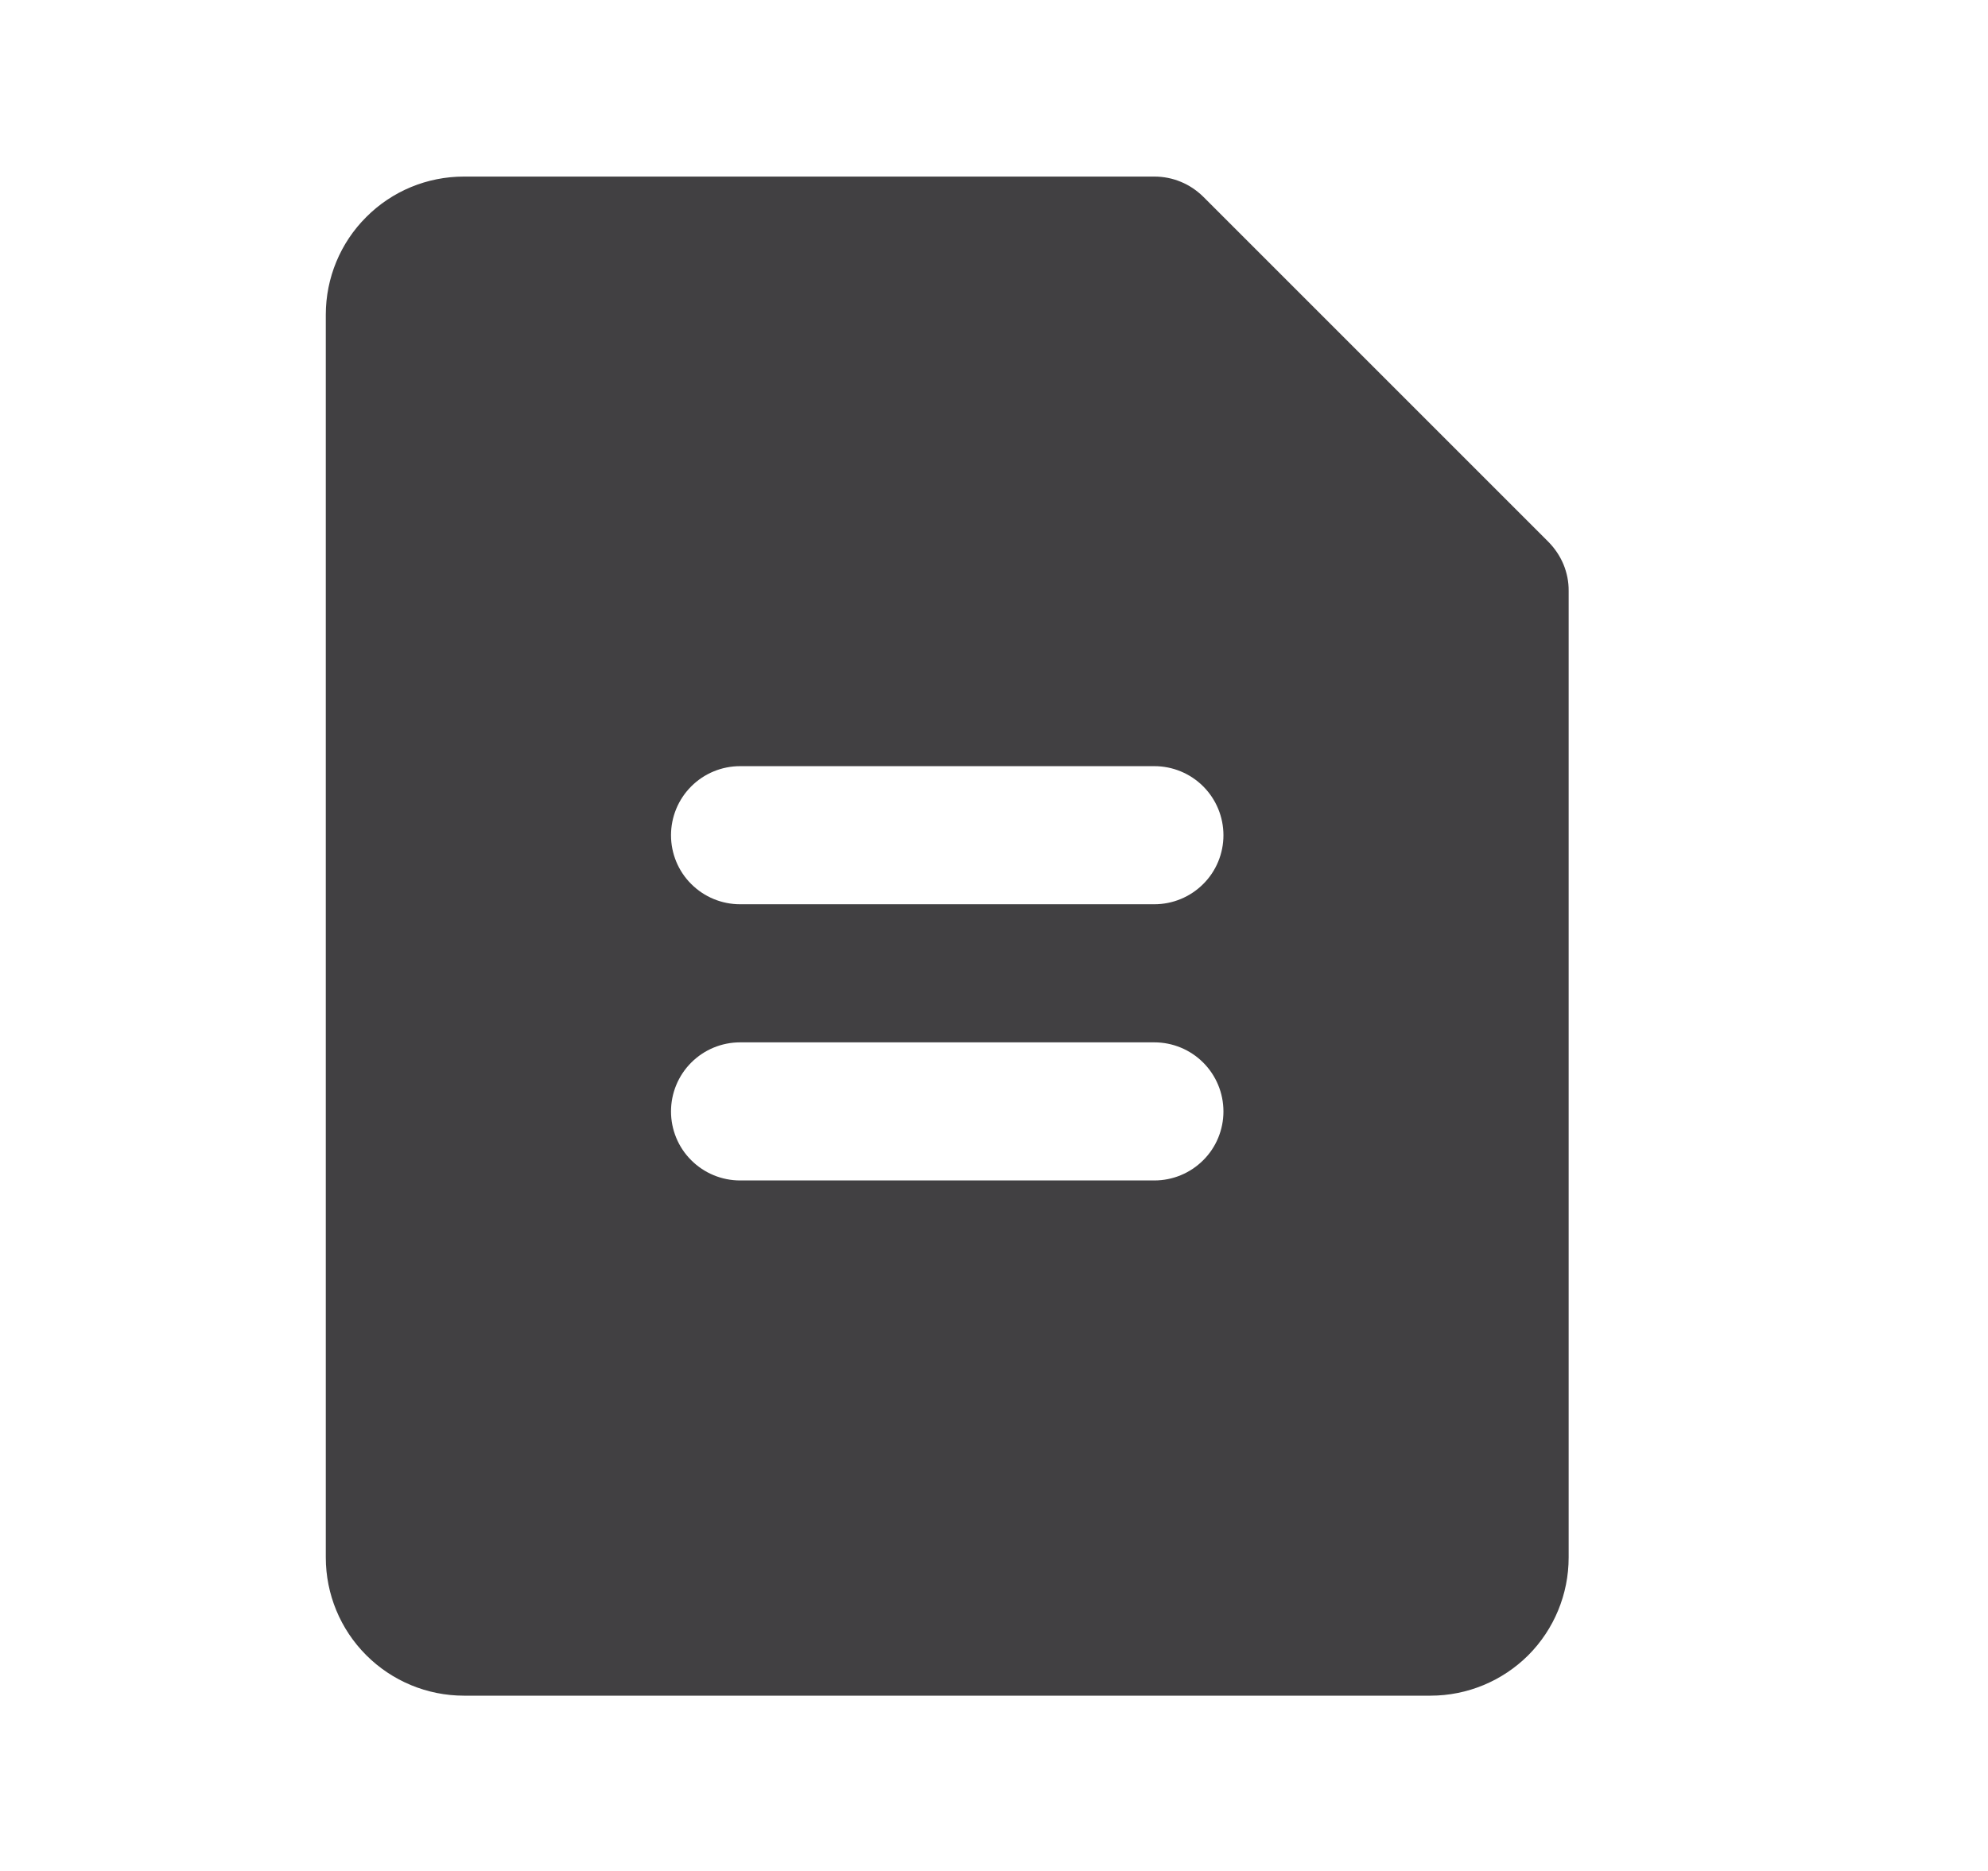 <svg width="17" height="16" viewBox="0 0 17 16" fill="none" xmlns="http://www.w3.org/2000/svg">
<path fill-rule="evenodd" clip-rule="evenodd" d="M3.967 1.51C3.653 1.51 3.353 1.634 3.132 1.856C2.91 2.077 2.786 2.378 2.786 2.691V13.319C2.786 13.633 2.91 13.933 3.132 14.155C3.353 14.376 3.653 14.501 3.967 14.501H12.233C12.547 14.501 12.847 14.376 13.069 14.155C13.29 13.933 13.414 13.633 13.414 13.319V5.053C13.415 4.975 13.399 4.898 13.37 4.827C13.34 4.755 13.296 4.69 13.242 4.635L10.289 1.682C10.234 1.628 10.169 1.584 10.098 1.555C10.026 1.525 9.949 1.51 9.871 1.51H3.967ZM6.329 10.095H9.871C10.028 10.095 10.178 10.033 10.289 9.922C10.4 9.812 10.462 9.661 10.462 9.505C10.462 9.348 10.4 9.198 10.289 9.087C10.178 8.976 10.028 8.914 9.871 8.914H6.329C6.172 8.914 6.022 8.976 5.911 9.087C5.8 9.198 5.738 9.348 5.738 9.505C5.738 9.661 5.8 9.812 5.911 9.922C6.022 10.033 6.172 10.095 6.329 10.095ZM6.329 7.733H9.871C10.028 7.733 10.178 7.671 10.289 7.56C10.4 7.45 10.462 7.299 10.462 7.143C10.462 6.986 10.4 6.836 10.289 6.725C10.178 6.614 10.028 6.552 9.871 6.552H6.329C6.172 6.552 6.022 6.614 5.911 6.725C5.8 6.836 5.738 6.986 5.738 7.143C5.738 7.299 5.8 7.45 5.911 7.56C6.022 7.671 6.172 7.733 6.329 7.733Z" fill="#414042"/>
</svg>
